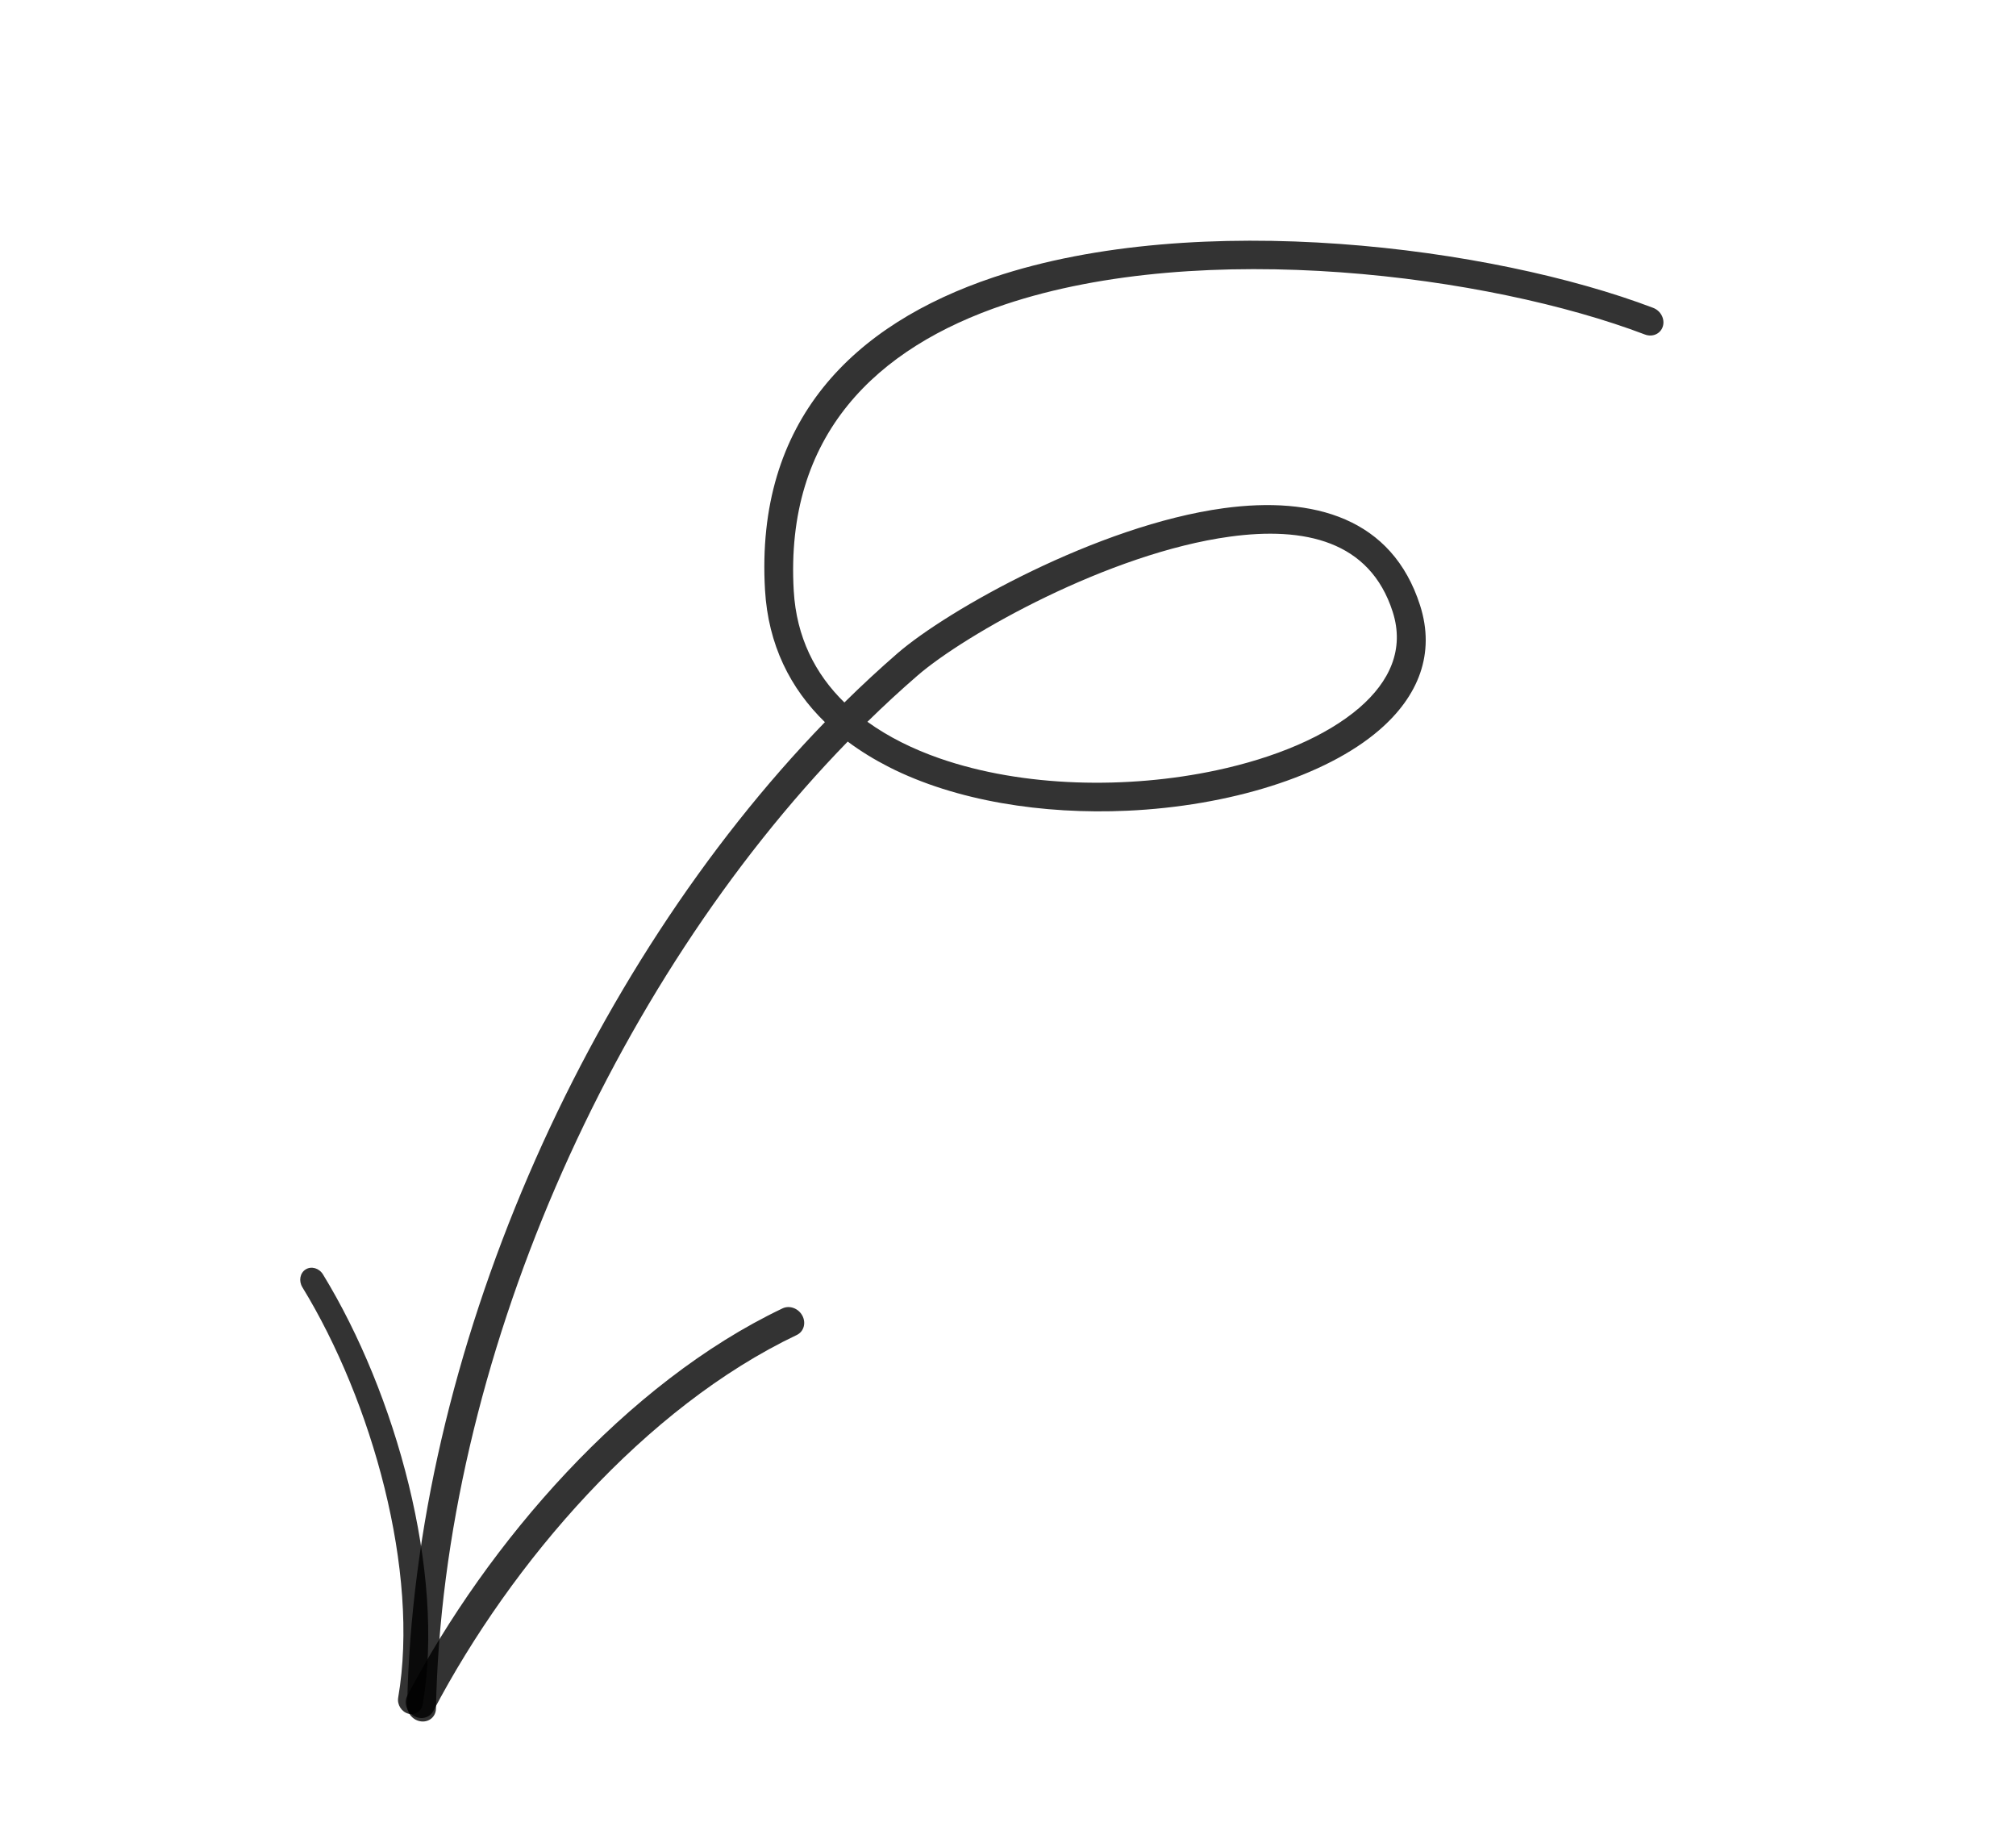 <svg width="111" height="101" viewBox="0 0 111 101" fill="none" xmlns="http://www.w3.org/2000/svg">
<path fill-rule="evenodd" clip-rule="evenodd" d="M45.419 39.751C43.513 37.899 42.296 35.494 42.121 32.475C41.579 23.136 46.997 17.848 54.706 15.264C65.961 11.491 82.158 13.577 91.022 16.946C91.441 17.105 91.68 17.563 91.555 17.967C91.431 18.373 90.99 18.573 90.57 18.414C81.968 15.144 66.247 13.103 55.323 16.764C48.246 19.136 43.205 23.943 43.703 32.52C43.85 35.073 44.884 37.1 46.492 38.669C47.451 37.724 48.427 36.82 49.418 35.96C52.156 33.589 60.425 28.923 67.372 27.975C72.355 27.297 76.653 28.526 78.188 33.32C79.041 35.985 78.096 38.331 75.939 40.189C72.976 42.746 67.638 44.375 62.068 44.627C57.431 44.838 52.641 44.1 48.945 42.223C48.134 41.809 47.372 41.343 46.675 40.821C33.643 54.21 24.368 75.081 24.004 94.058C23.994 94.49 23.634 94.805 23.196 94.758C22.758 94.714 22.41 94.325 22.419 93.893C22.79 74.606 32.188 53.398 45.419 39.751ZM47.76 39.732C48.663 38.845 49.583 37.997 50.516 37.189C53.14 34.917 61.062 30.448 67.717 29.54C71.802 28.982 75.424 29.751 76.682 33.68C77.342 35.743 76.514 37.519 74.846 38.96C73.009 40.543 70.184 41.717 66.974 42.403C62.1 43.444 56.34 43.351 51.724 41.742C50.262 41.232 48.916 40.567 47.76 39.732Z" fill="black" fill-opacity="0.8"/>
<path fill-rule="evenodd" clip-rule="evenodd" d="M43.872 73.485C35.544 77.449 28.166 85.98 23.855 94.19C23.657 94.567 23.175 94.685 22.78 94.453C22.385 94.22 22.224 93.725 22.423 93.348C26.868 84.88 34.501 76.108 43.087 72.021C43.471 71.838 43.96 72.017 44.177 72.422C44.393 72.825 44.257 73.301 43.872 73.485Z" fill="black" fill-opacity="0.8"/>
<path fill-rule="evenodd" clip-rule="evenodd" d="M21.924 93.447C23.112 86.512 20.492 77.141 16.65 70.86C16.436 70.512 16.517 70.07 16.831 69.876C17.144 69.681 17.571 69.804 17.784 70.153C21.809 76.732 24.519 86.555 23.275 93.82C23.21 94.205 22.852 94.434 22.479 94.332C22.106 94.228 21.857 93.832 21.924 93.447Z" fill="black" fill-opacity="0.8"/>
</svg>
